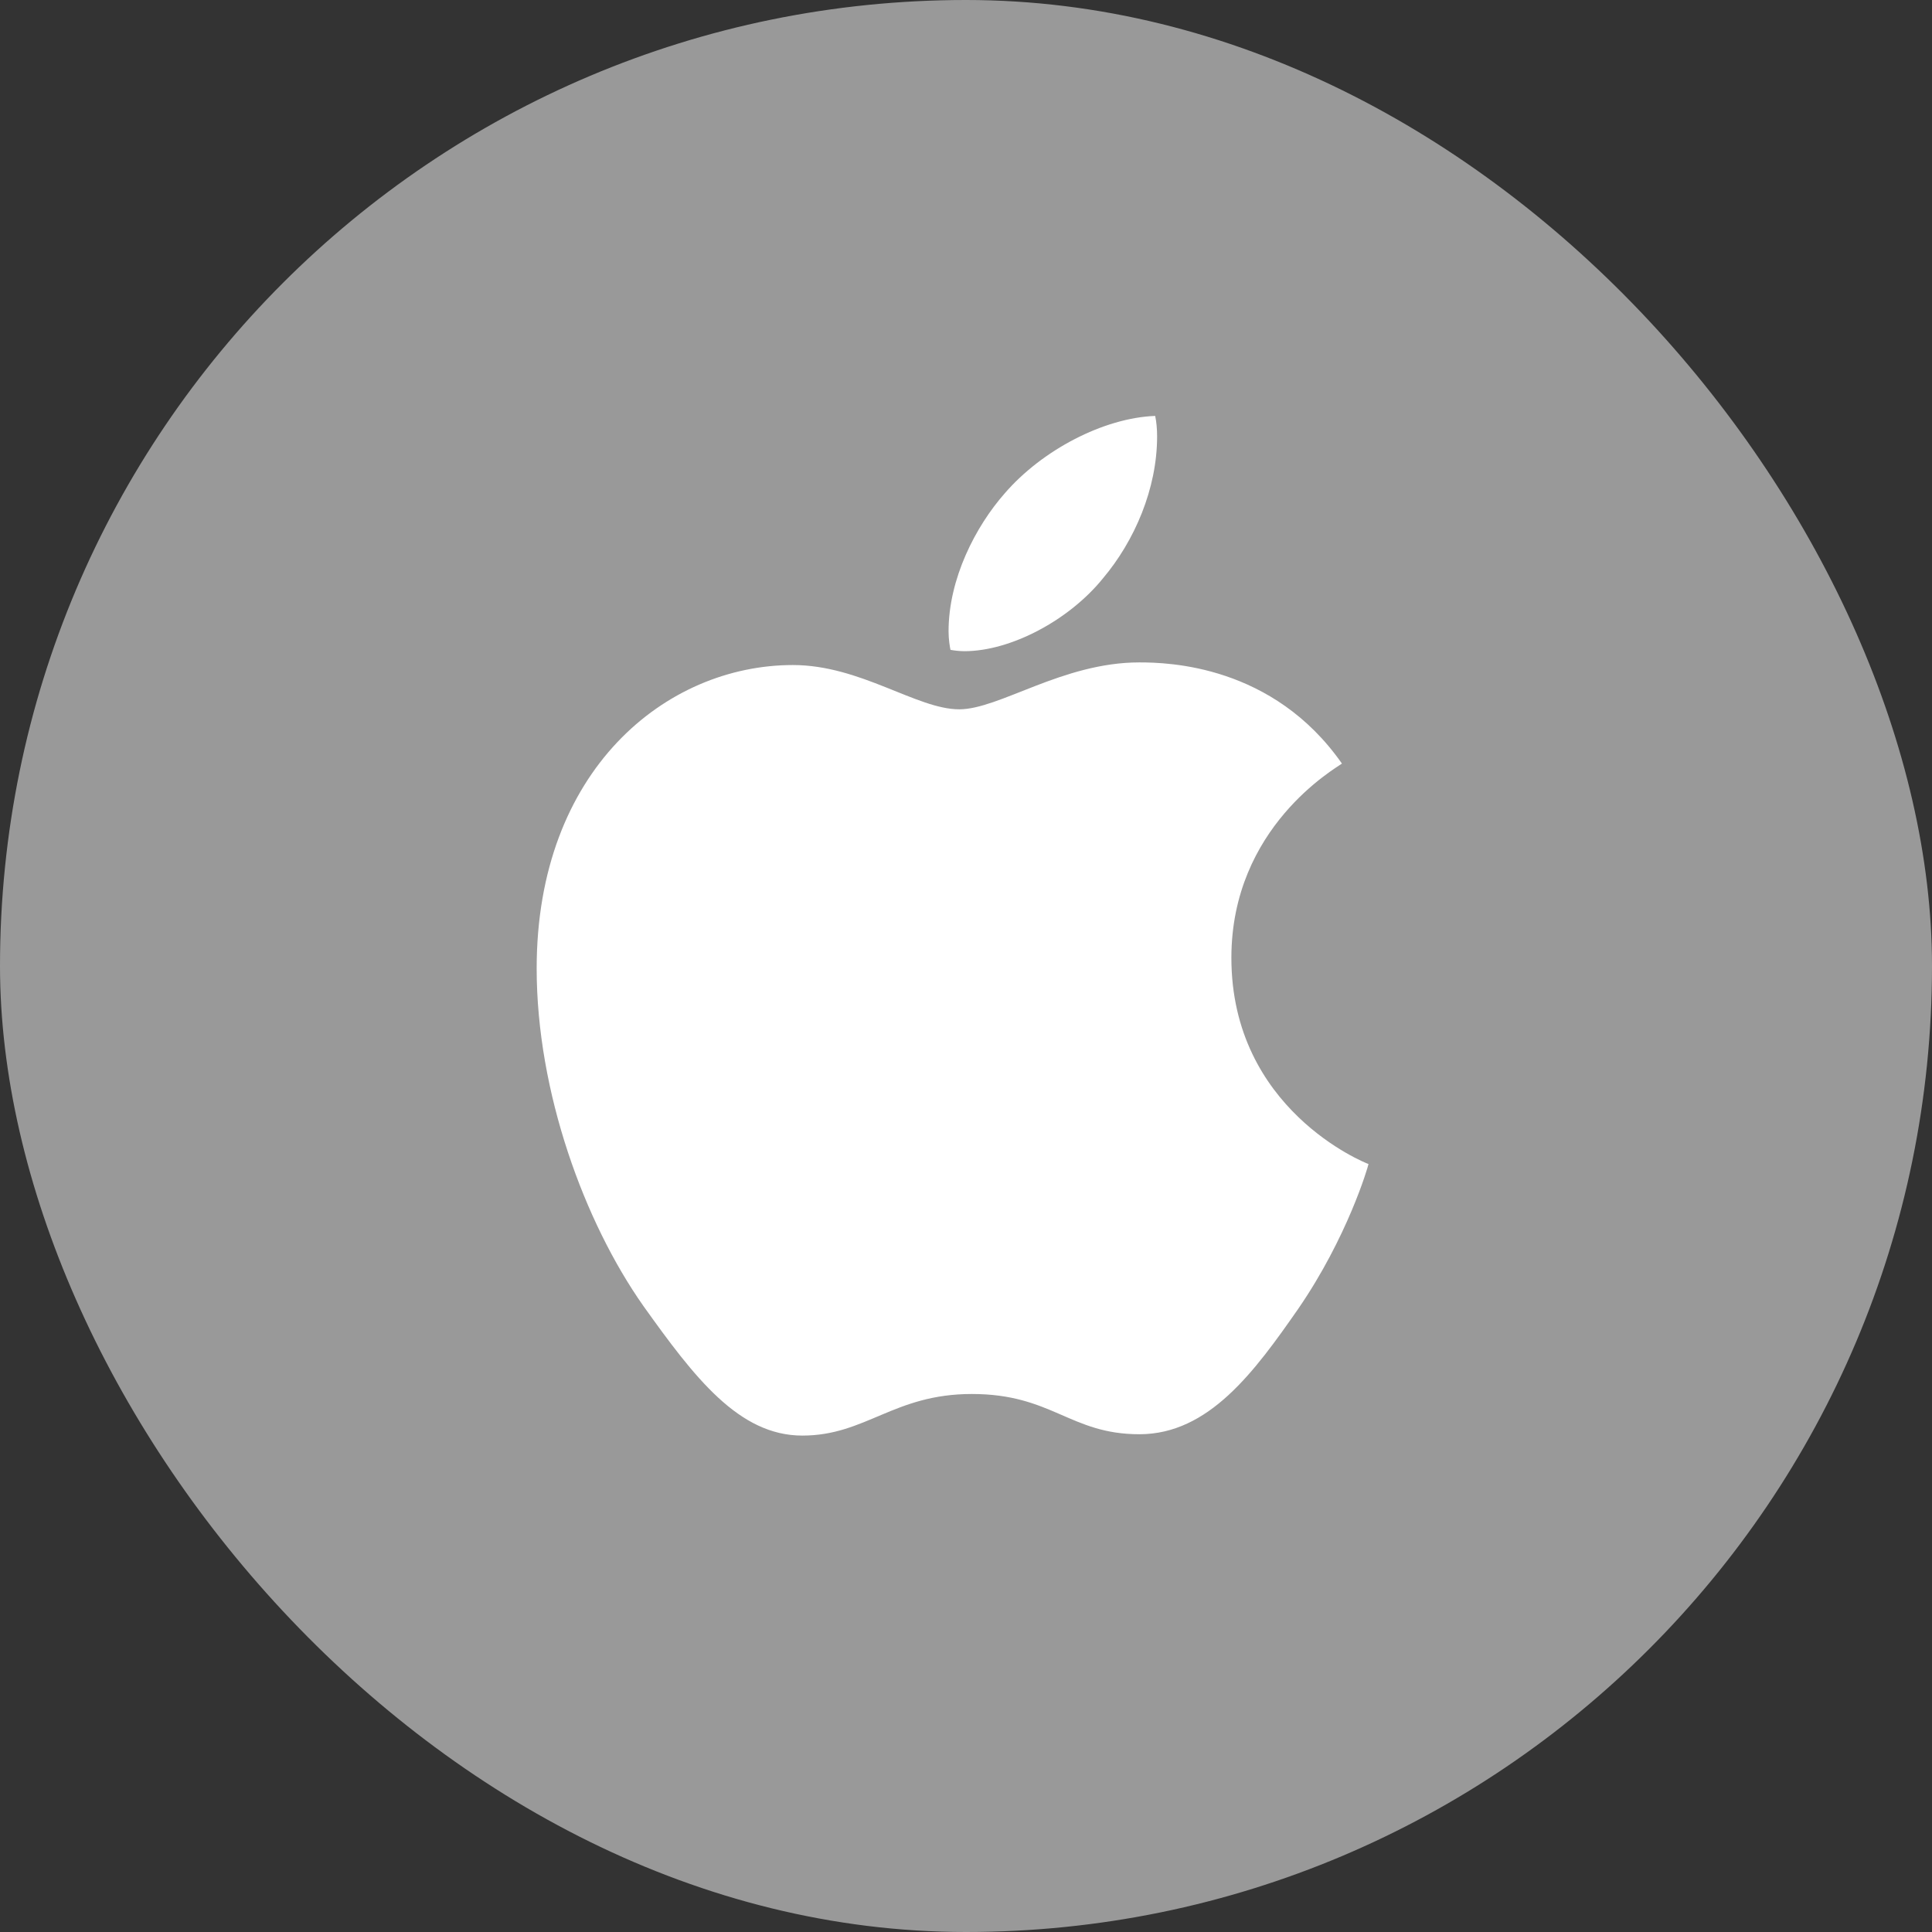 <svg width="36" height="36" viewBox="0 0 36 36" fill="none" xmlns="http://www.w3.org/2000/svg">
<rect x="0" y="0" width="36" height="36" fill="#333333" stroke="none"/>
<rect width="36" height="36" rx="18" fill="#999999"/>
<path d="M25.005 14.228C24.895 14.313 22.945 15.41 22.945 17.848C22.945 20.668 25.426 21.665 25.5 21.69C25.489 21.751 25.106 23.056 24.192 24.386C23.377 25.557 22.526 26.725 21.231 26.725C19.937 26.725 19.604 25.975 18.109 25.975C16.652 25.975 16.134 26.75 14.95 26.75C13.766 26.75 12.94 25.667 11.99 24.337C10.889 22.775 10 20.348 10 18.045C10 14.351 12.407 12.392 14.775 12.392C16.034 12.392 17.083 13.217 17.873 13.217C18.625 13.217 19.798 12.343 21.23 12.343C21.772 12.343 23.722 12.392 25.005 14.228ZM20.55 10.779C21.142 10.078 21.561 9.105 21.561 8.132C21.561 7.997 21.549 7.86 21.525 7.75C20.561 7.786 19.415 8.39 18.724 9.19C18.181 9.806 17.675 10.779 17.675 11.765C17.675 11.913 17.7 12.062 17.711 12.109C17.772 12.12 17.871 12.134 17.97 12.134C18.834 12.134 19.921 11.556 20.55 10.779Z" fill="white"/>
</svg>
